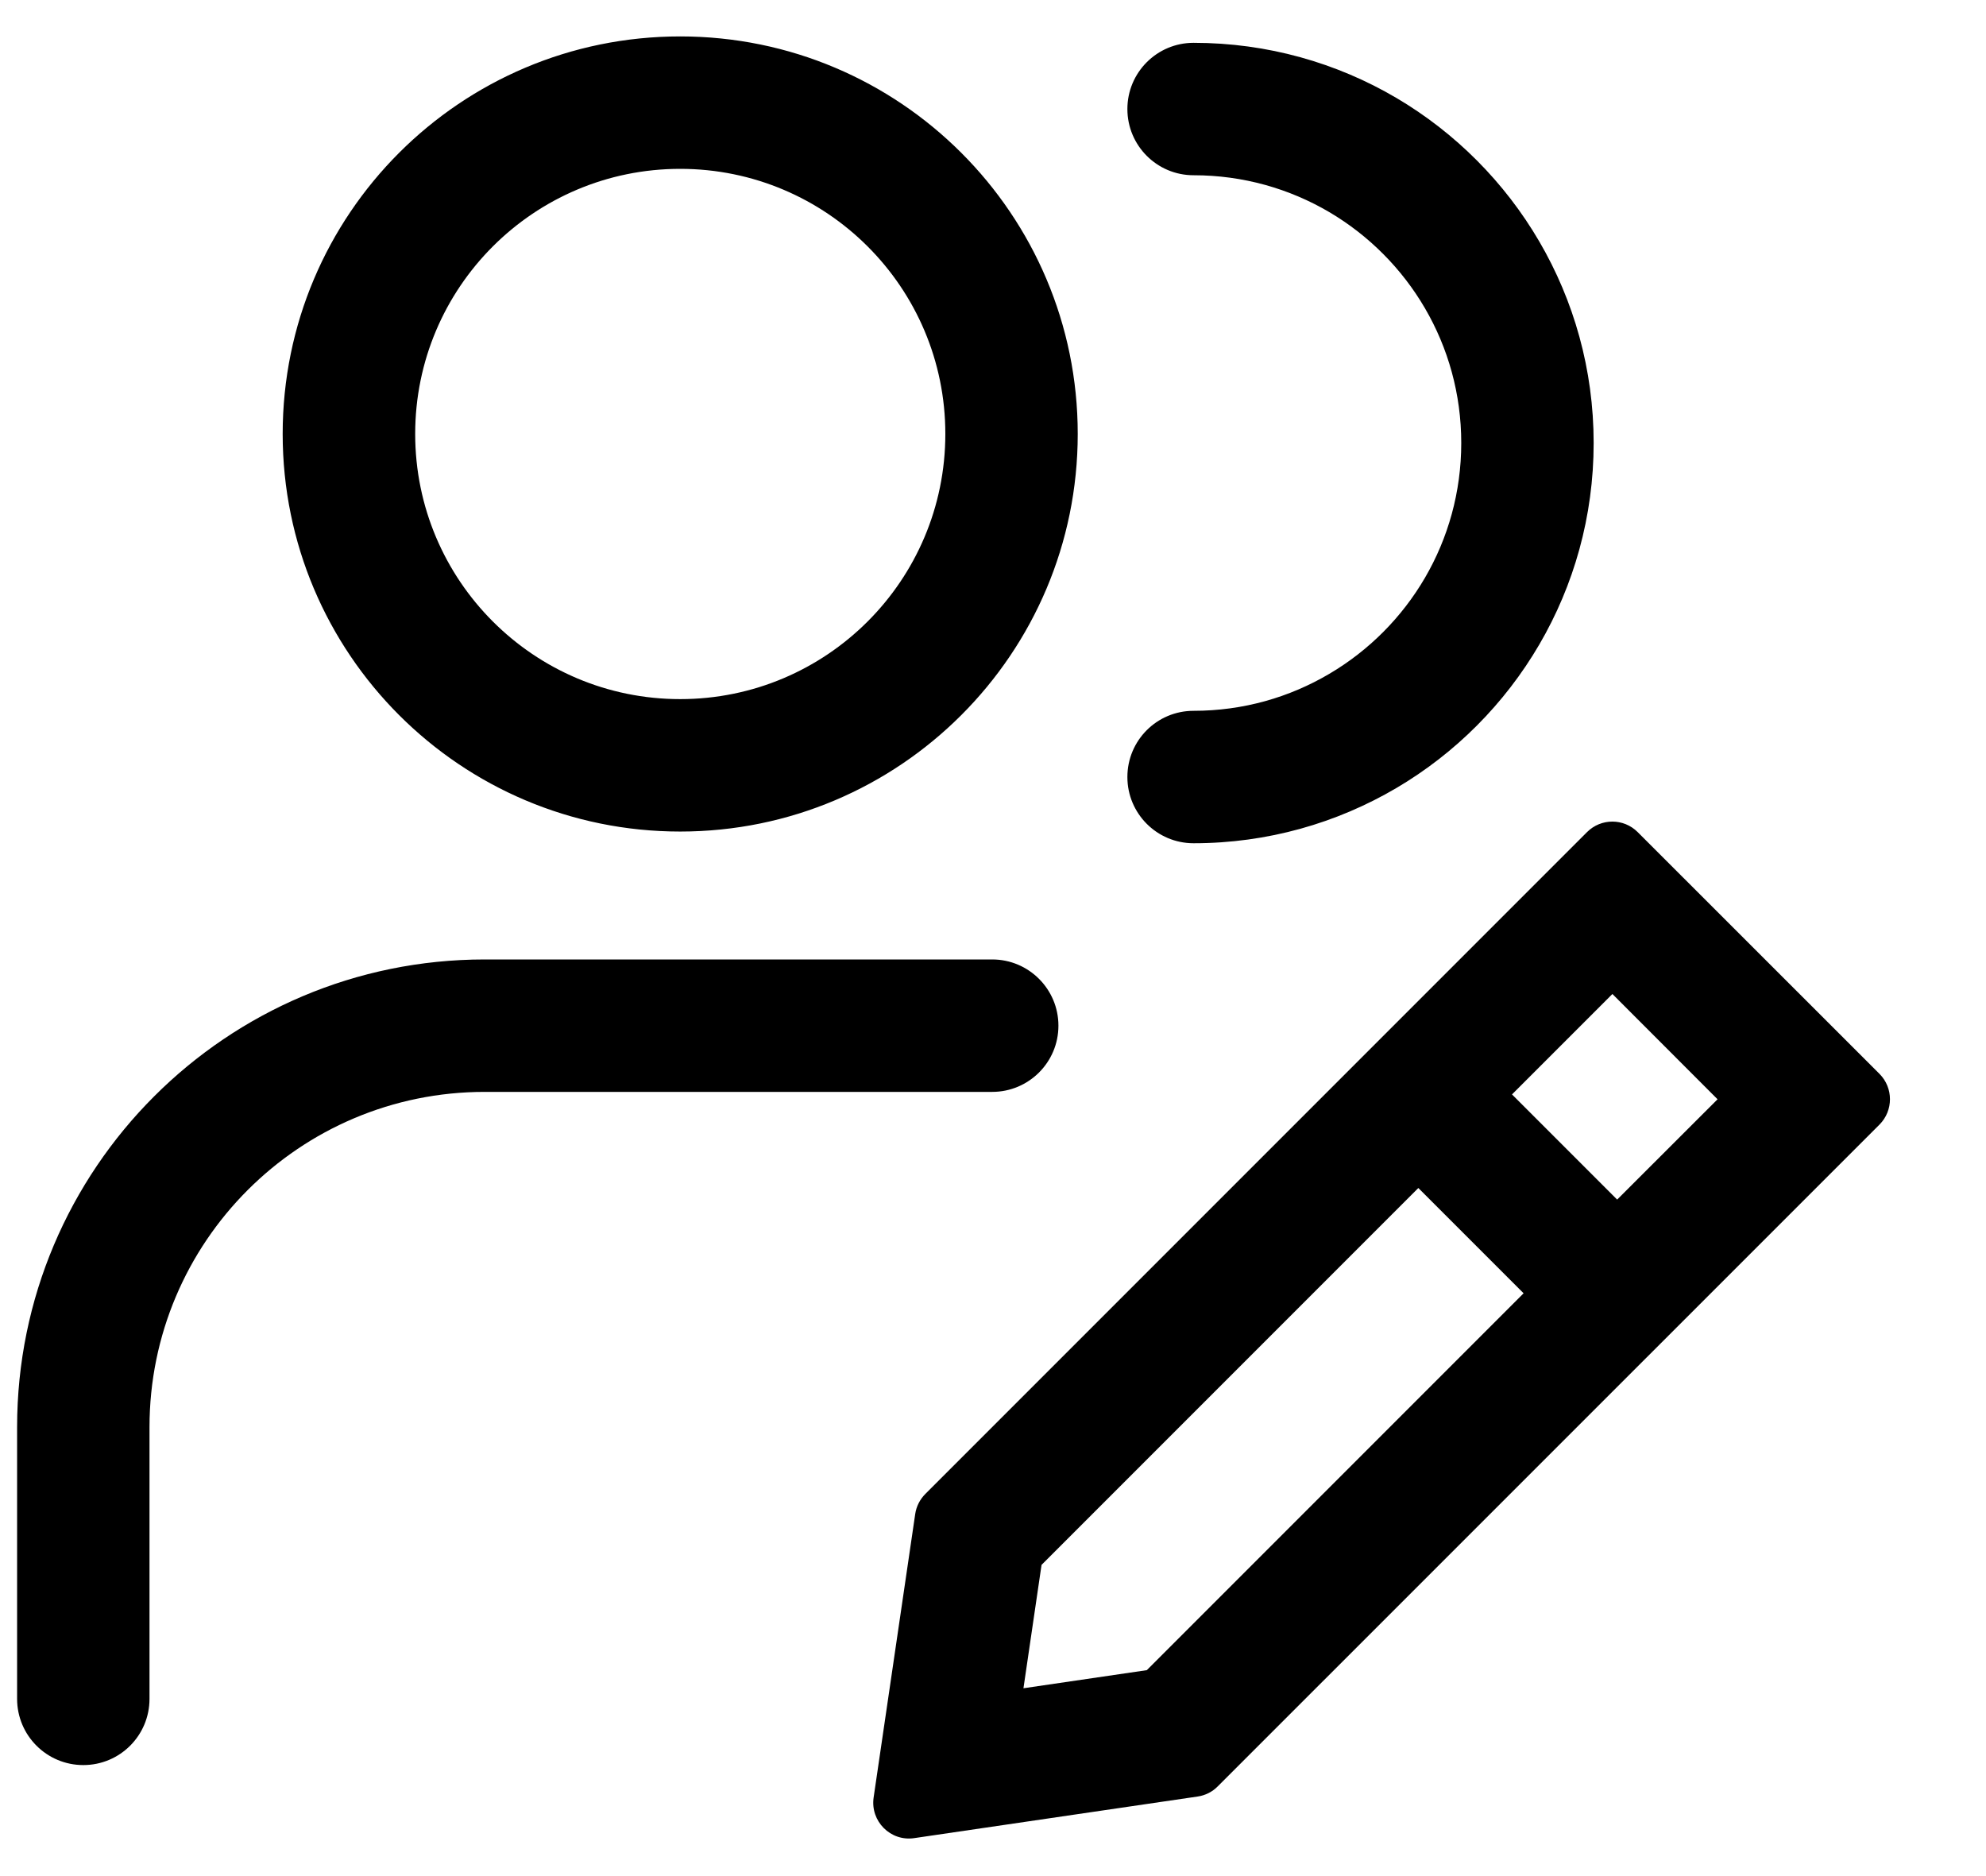 <svg width="18" height="17" viewBox="0 0 18 17" fill="none" xmlns="http://www.w3.org/2000/svg">
<path fill-rule="evenodd" clip-rule="evenodd" d="M8.568 3.932C8.568 5.259 7.492 6.335 6.165 6.335C4.838 6.335 3.763 5.259 3.763 3.932C3.763 2.605 4.838 1.53 6.165 1.53C7.492 1.53 8.568 2.605 8.568 3.932ZM9.768 3.932C9.768 5.922 8.155 7.535 6.165 7.535C4.175 7.535 2.562 5.922 2.562 3.932C2.562 1.942 4.175 0.33 6.165 0.33C8.155 0.33 9.768 1.942 9.768 3.932ZM4.393 8.694C2.052 8.694 0.155 10.592 0.155 12.932V15.394C0.155 15.726 0.424 15.994 0.755 15.994C1.087 15.994 1.355 15.726 1.355 15.394V12.932C1.355 11.254 2.715 9.894 4.393 9.894H8.993C9.324 9.894 9.593 9.626 9.593 9.294C9.593 8.963 9.324 8.694 8.993 8.694H4.393ZM10.218 0.988C10.218 0.657 10.486 0.388 10.818 0.388C11.488 0.388 12.117 0.57 12.657 0.888C13.725 1.518 14.444 2.682 14.444 4.014C14.444 5.347 13.725 6.511 12.657 7.14C12.117 7.458 11.488 7.641 10.818 7.641C10.486 7.641 10.218 7.372 10.218 7.041C10.218 6.709 10.486 6.441 10.818 6.441C11.268 6.441 11.687 6.319 12.048 6.106C12.765 5.684 13.244 4.905 13.244 4.014C13.244 3.124 12.765 2.345 12.048 1.922C11.687 1.71 11.268 1.588 10.818 1.588C10.486 1.588 10.218 1.319 10.218 0.988ZM10.855 16.279C10.924 16.269 10.988 16.237 11.037 16.187L17.035 10.19C17.161 10.063 17.161 9.858 17.035 9.731L14.843 7.54C14.716 7.413 14.511 7.413 14.384 7.54L8.387 13.537C8.338 13.586 8.305 13.65 8.295 13.719L7.918 16.288C7.887 16.503 8.071 16.688 8.286 16.656L10.855 16.279ZM14.657 10.87L13.704 9.917L14.614 9.007L15.567 9.961L14.657 10.87ZM13.809 11.719L12.855 10.765L9.44 14.18L9.276 15.298L10.394 15.134L13.809 11.719Z" fill="currentColor"/>
</svg>
